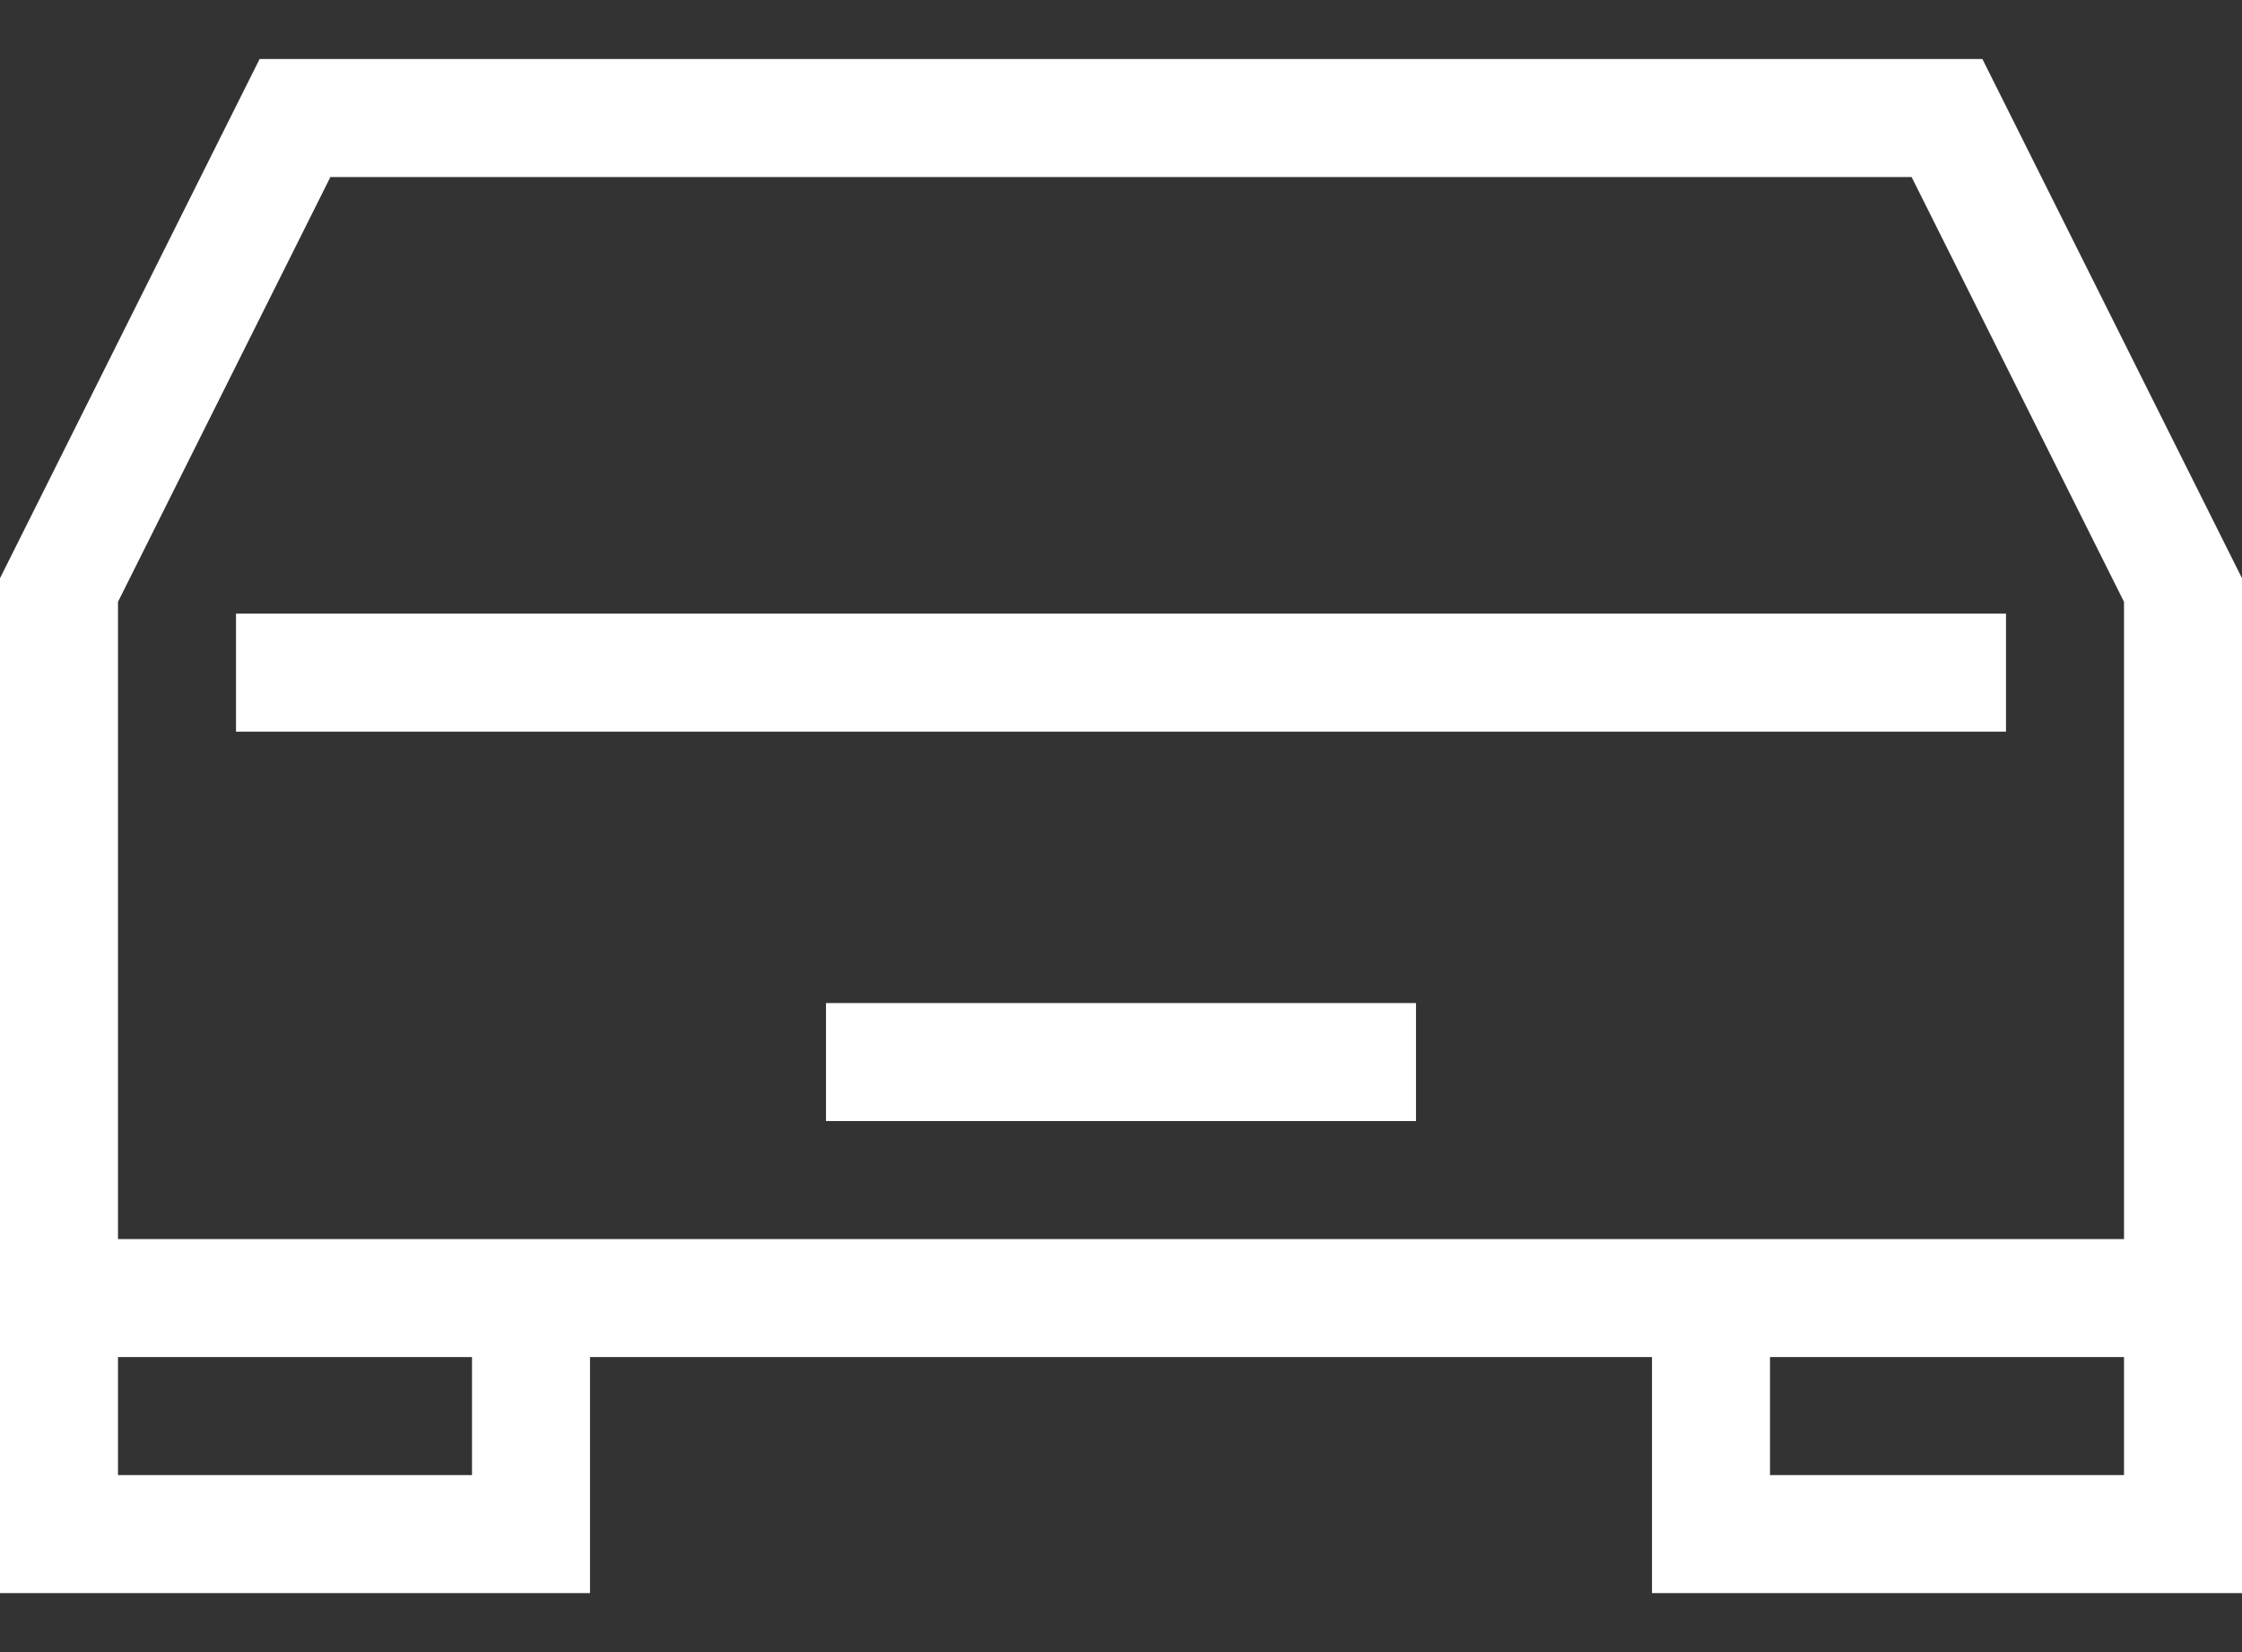 <svg width="19" height="14" viewBox="0 0 19 14" fill="none" xmlns="http://www.w3.org/2000/svg">
<rect x="0" y="0" width="19" height="14" fill="#333333" stroke="none"/>
<path d="M16.8 0.5H2.2L0 4.9V10.5V11.5V13.5H5V11.5H14V13.5H19V11.5V10.5V4.9L16.8 0.5ZM4 12.5H1V11.5H4V12.5ZM18 12.5H15V11.5H18V12.5ZM14 10.5H5H1V5.1L2.8 1.5H16.2L18 5.1V10.5H14Z" fill="white"/>
<path d="M17 5.2H2V6.2H17V5.2Z" fill="white"/>
<path d="M12 8.5H7V9.5H12V8.5Z" fill="white"/>
</svg>
